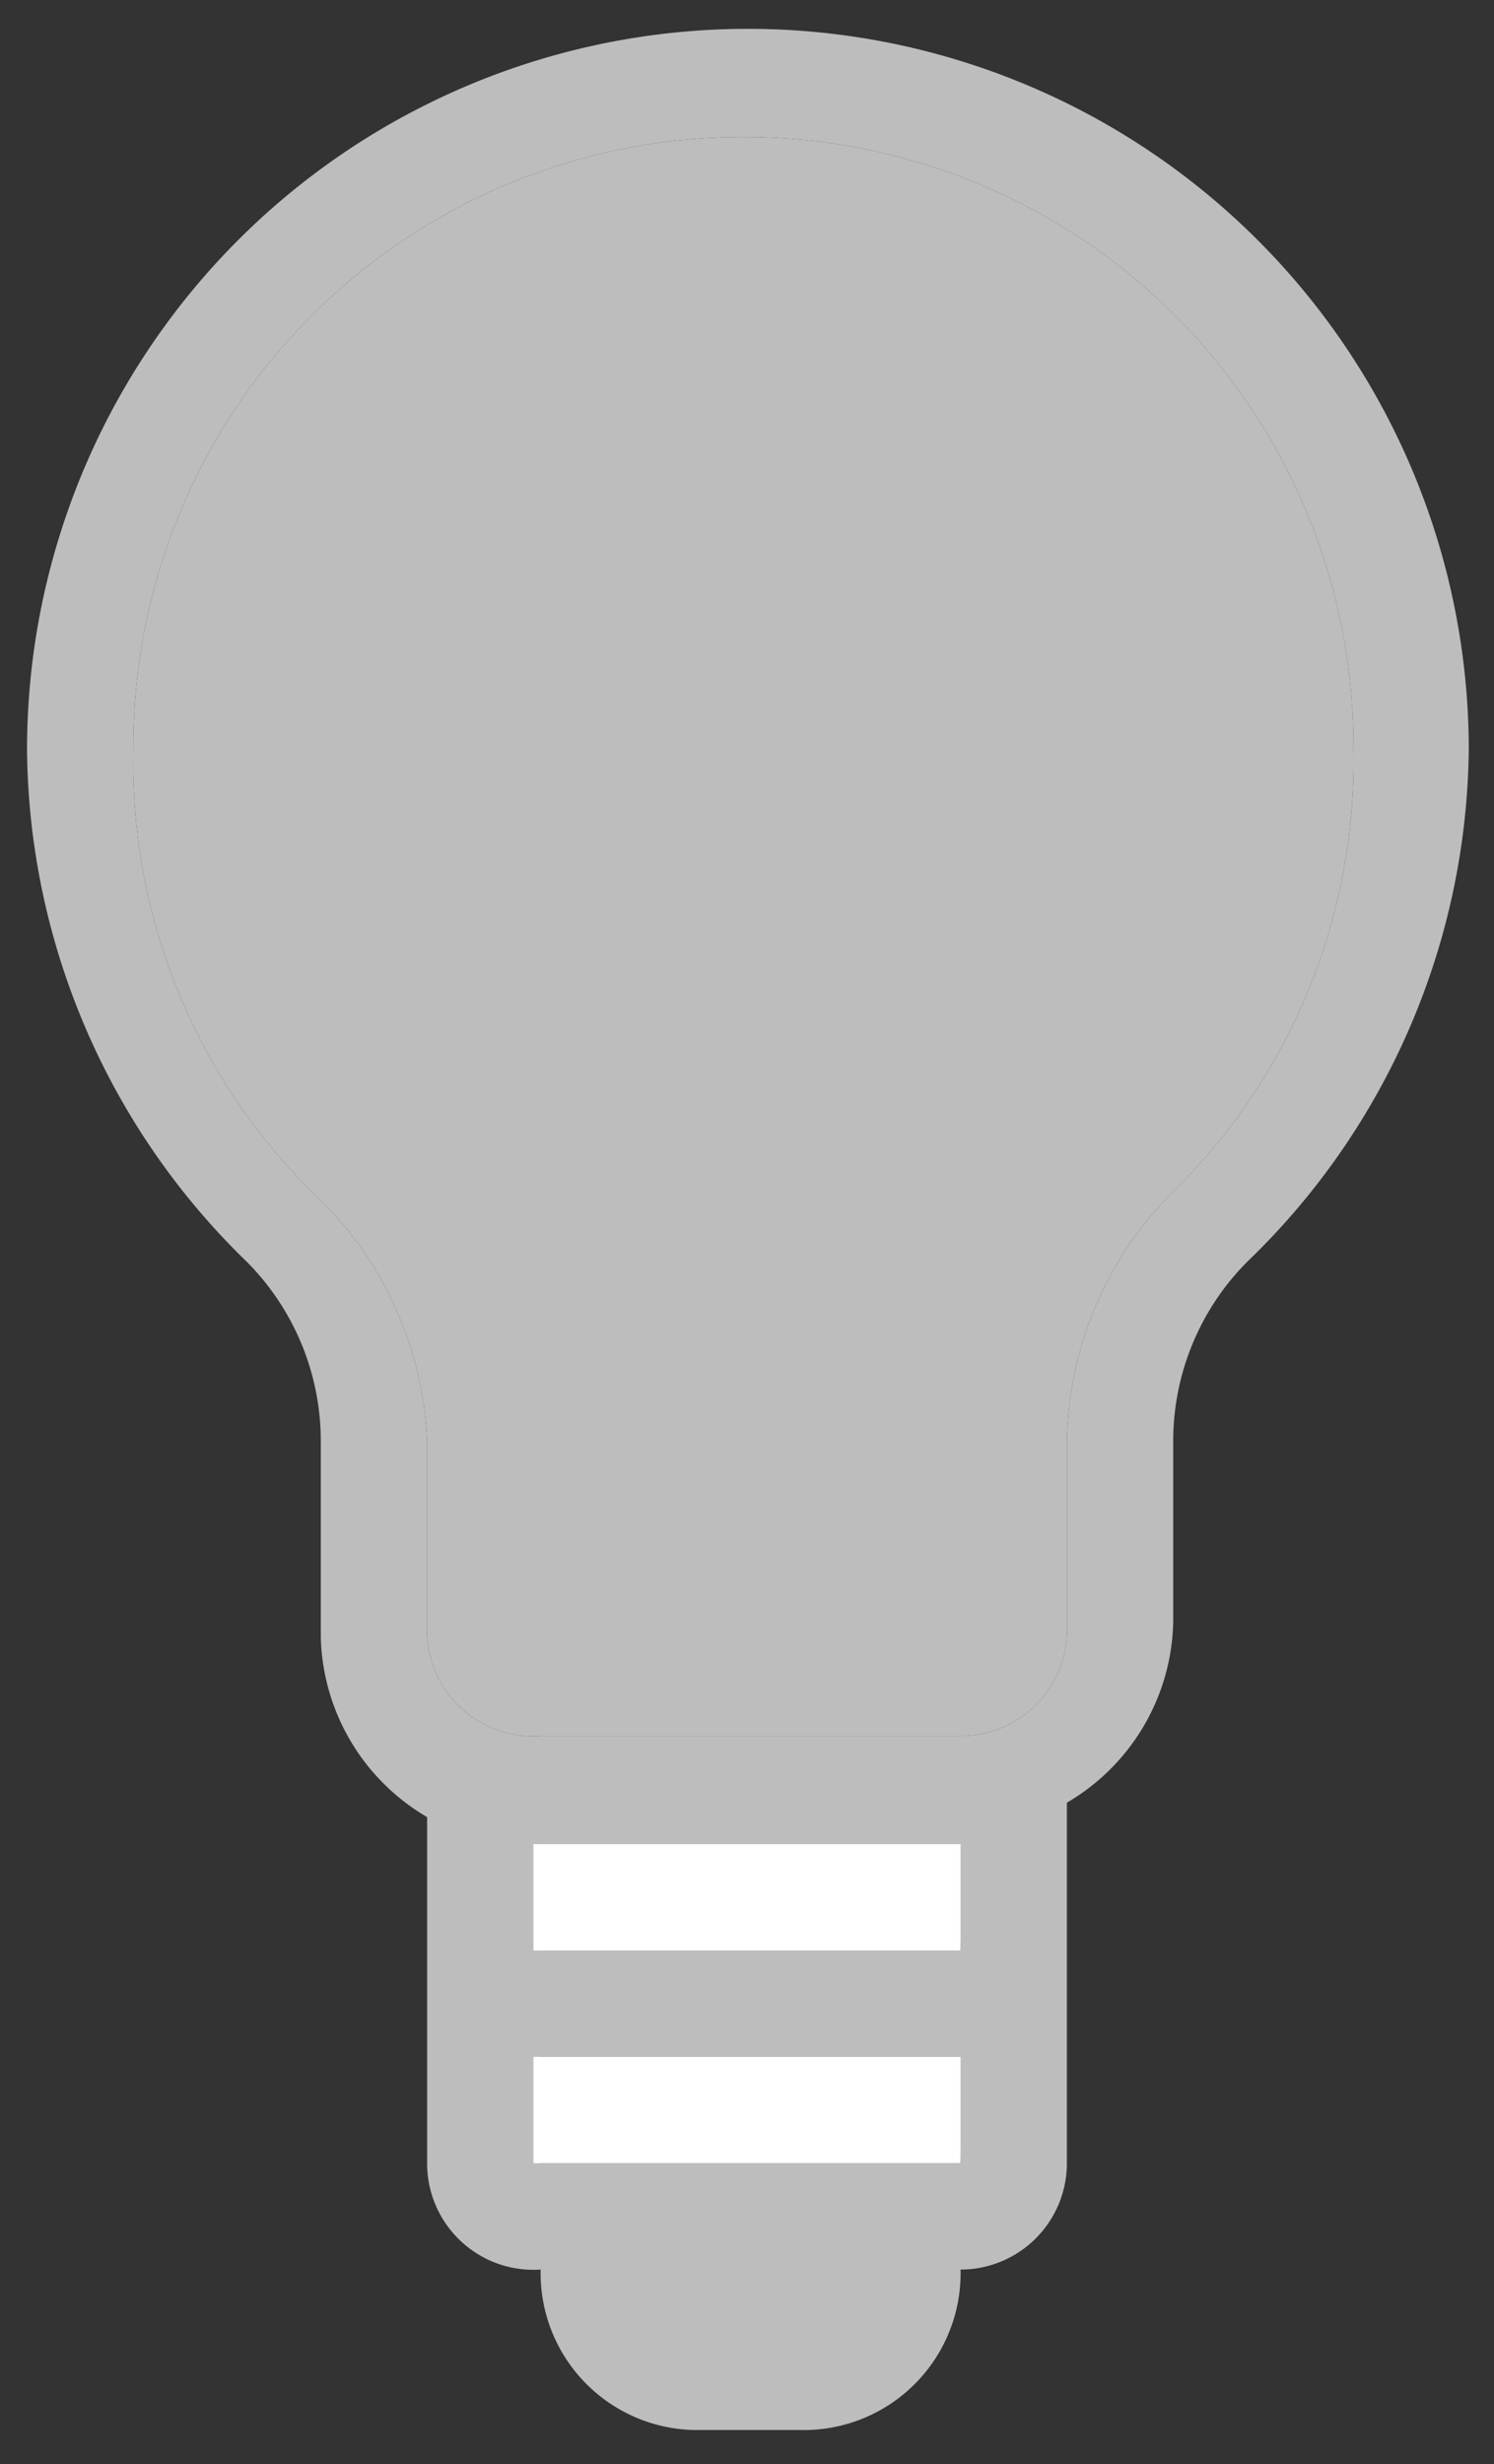 <svg id="Layer_1" data-name="Layer 1" xmlns="http://www.w3.org/2000/svg" viewBox="0 0 8.29 13.67"><rect x="0" y="0" width="8.29" height="13.67" fill="#333333" stroke="none"/><defs><style>.cls-1{fill:#bdbdbd;}.cls-2{fill:#fff;}</style></defs><title>Light-Not Selected</title><path class="cls-1" d="M4.14.76a3.38,3.38,0,0,0-3.4,3.4,3.35,3.35,0,0,0,1,2.46A2,2,0,0,1,2.37,8V9A.59.59,0,0,0,3,9.63H5.33A.59.59,0,0,0,5.92,9V8a2,2,0,0,1,.59-1.39,3.35,3.35,0,0,0,1-2.46A3.38,3.38,0,0,0,4.14.76Z"/><path class="cls-1" d="M6.92,7a1.41,1.41,0,0,0-.41,1V9a1.19,1.19,0,0,1-.59,1V12a.59.59,0,0,1-.59.59.87.87,0,0,1-.89.89H3.85A.87.87,0,0,1,3,12.59.59.59,0,0,1,2.37,12V10.08a1.19,1.19,0,0,1-.59-1V8a1.41,1.41,0,0,0-.41-1A4,4,0,0,1,.15,4.16a4,4,0,1,1,8,0A4,4,0,0,1,6.92,7ZM4.14.76a3.38,3.38,0,0,0-3.4,3.4,3.35,3.35,0,0,0,1,2.46A2,2,0,0,1,2.37,8V9A.59.59,0,0,0,3,9.63H5.33A.59.59,0,0,0,5.92,9V8a2,2,0,0,1,.59-1.39,3.35,3.35,0,0,0,1-2.46A3.38,3.38,0,0,0,4.14.76Zm1.18,9.47H3v.59H5.33Zm0,1.18H3V12H5.33Z"/><rect class="cls-2" x="2.96" y="10.23" width="2.37" height="0.59"/><rect class="cls-2" x="2.96" y="11.41" width="2.37" height="0.59"/></svg>